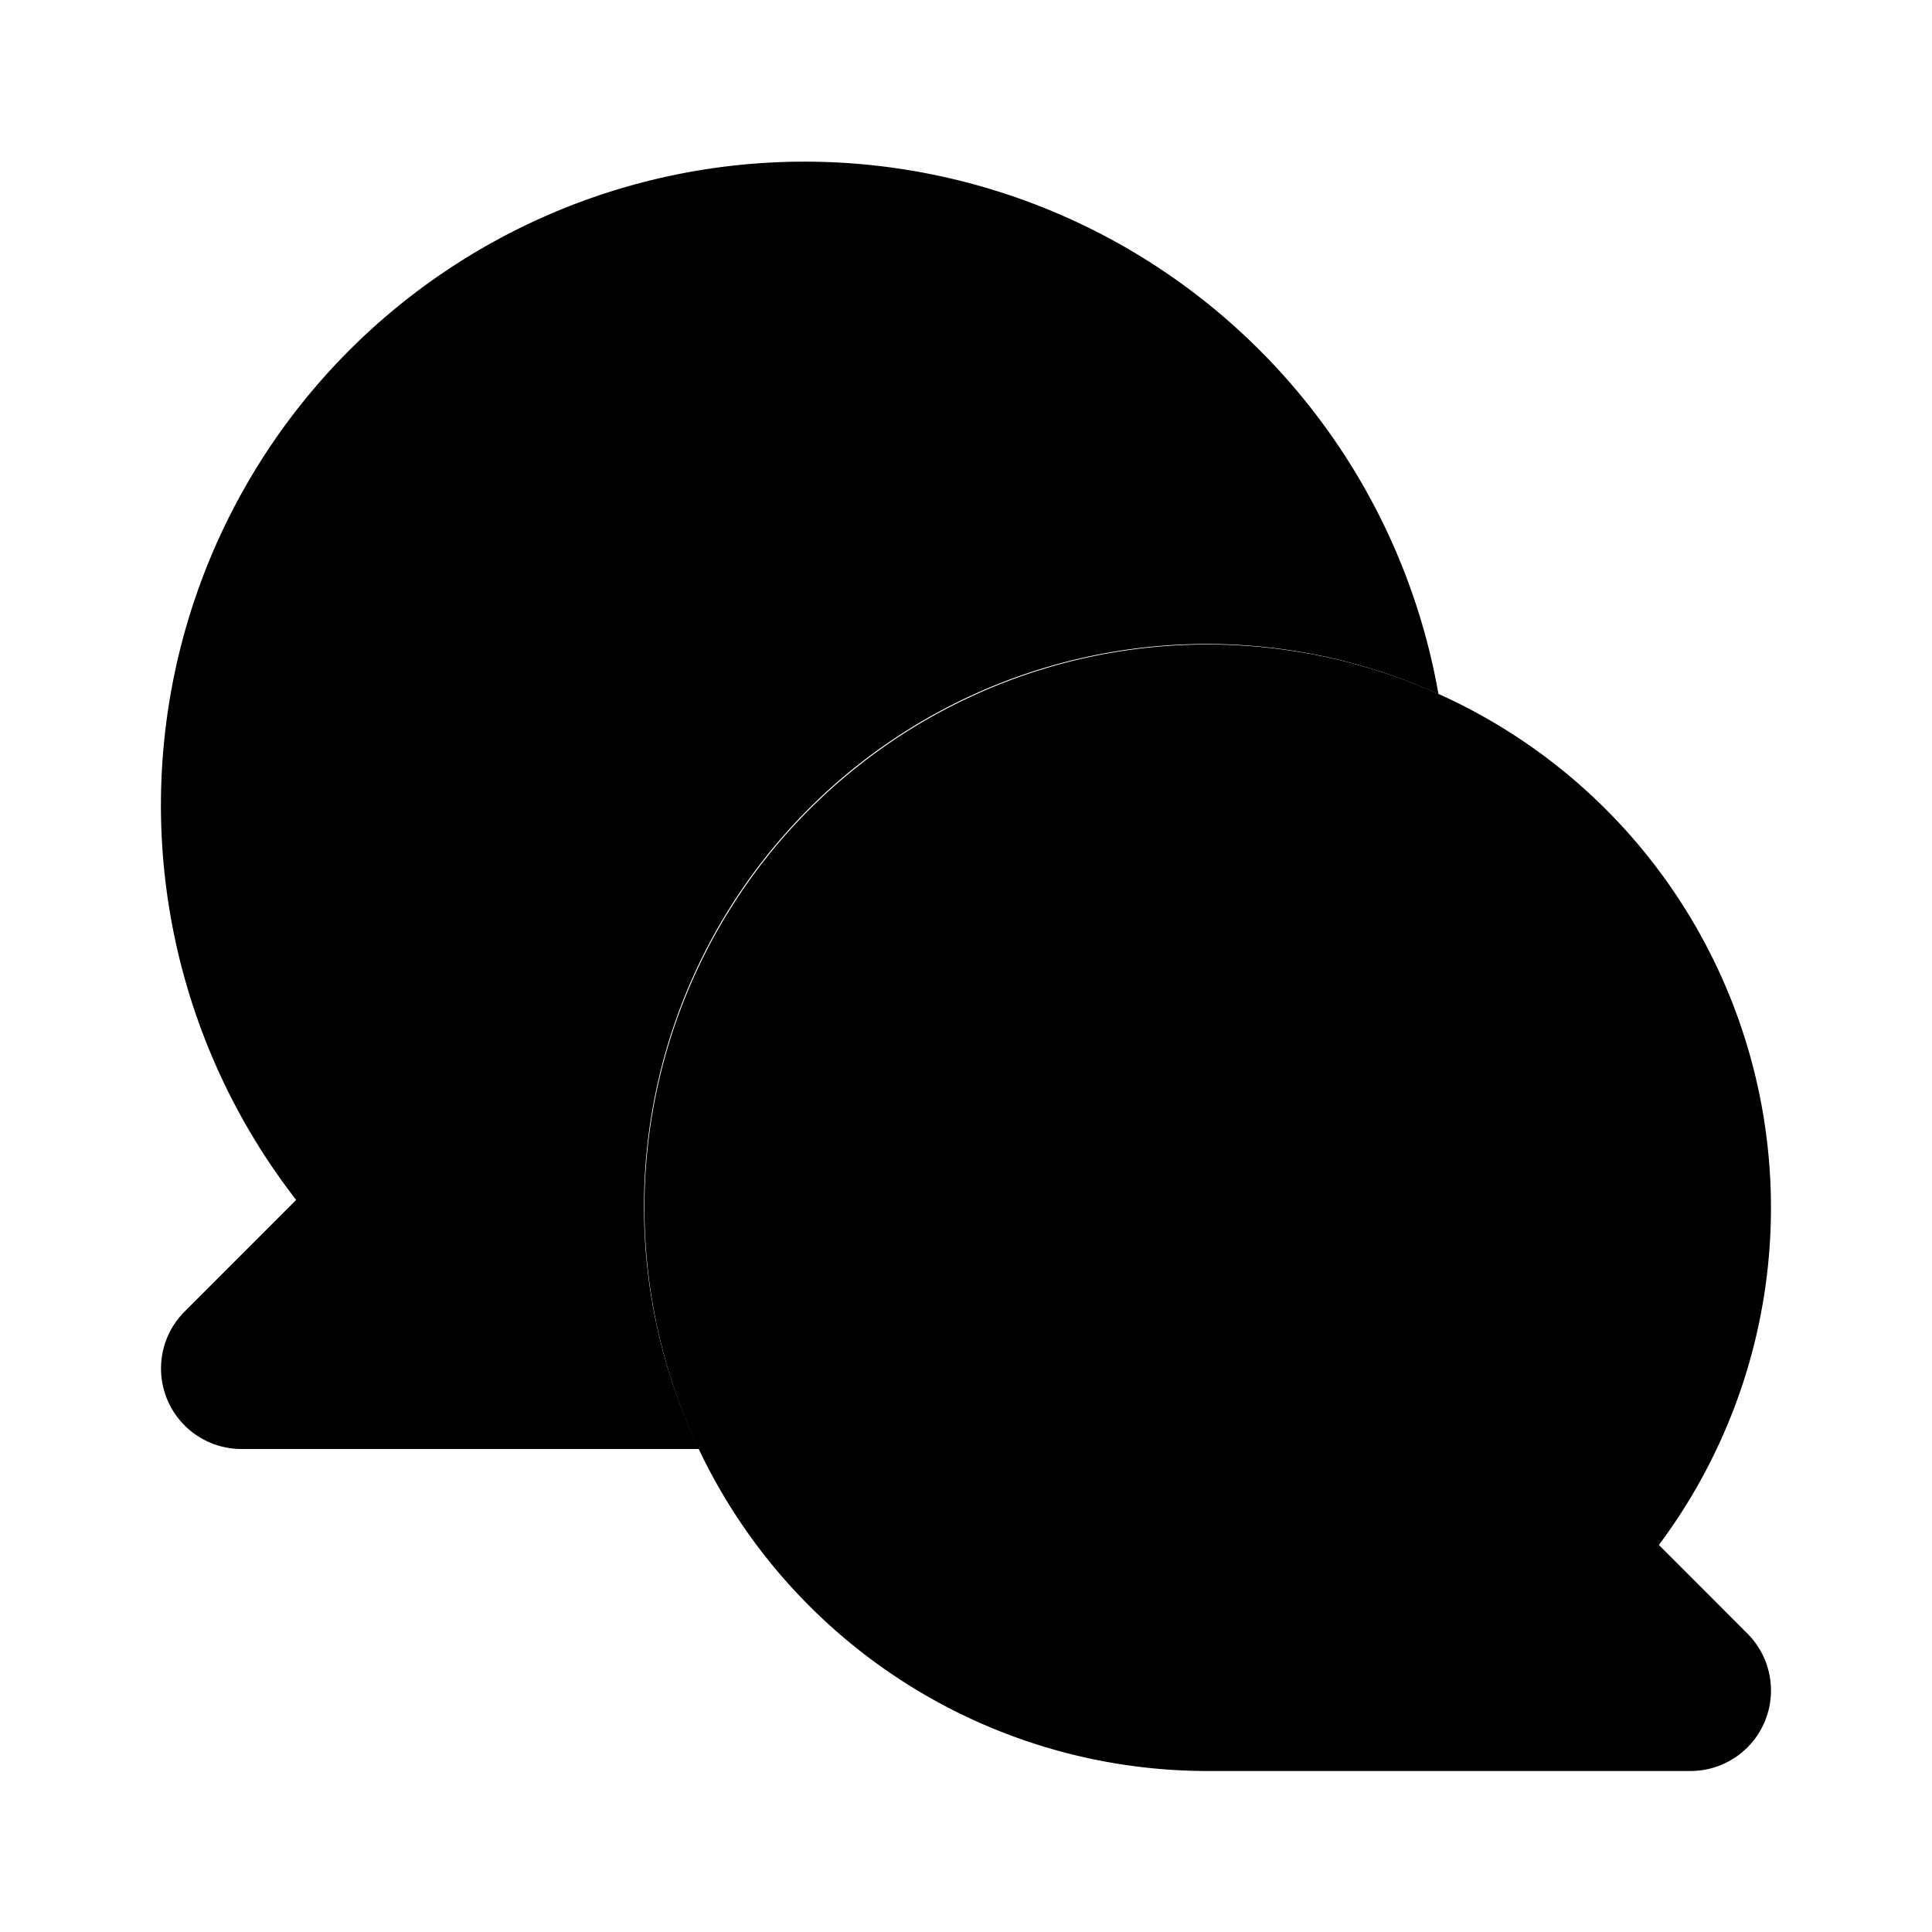 <svg xmlns="http://www.w3.org/2000/svg" width="24" height="24" viewBox="0 0 24 24">
    <path class="pr-icon-primary"
          d="M21,22H15a6.997,6.997,0,1,1,5.607-2.808L21.707,20.293A1.0 1,0,0,1,21,22Z"></path>
    <path class="pr-icon-tertiary"
          d="M8,15a6.987,6.987,0,0,1,9.869-6.378A7.995,7.995,0,1,0,3.679,14.906L2.293,16.293A1.0 1,0,0,0,3,18H8.685A6.945,6.945,0,0,1,8,15Z"></path>
</svg>
